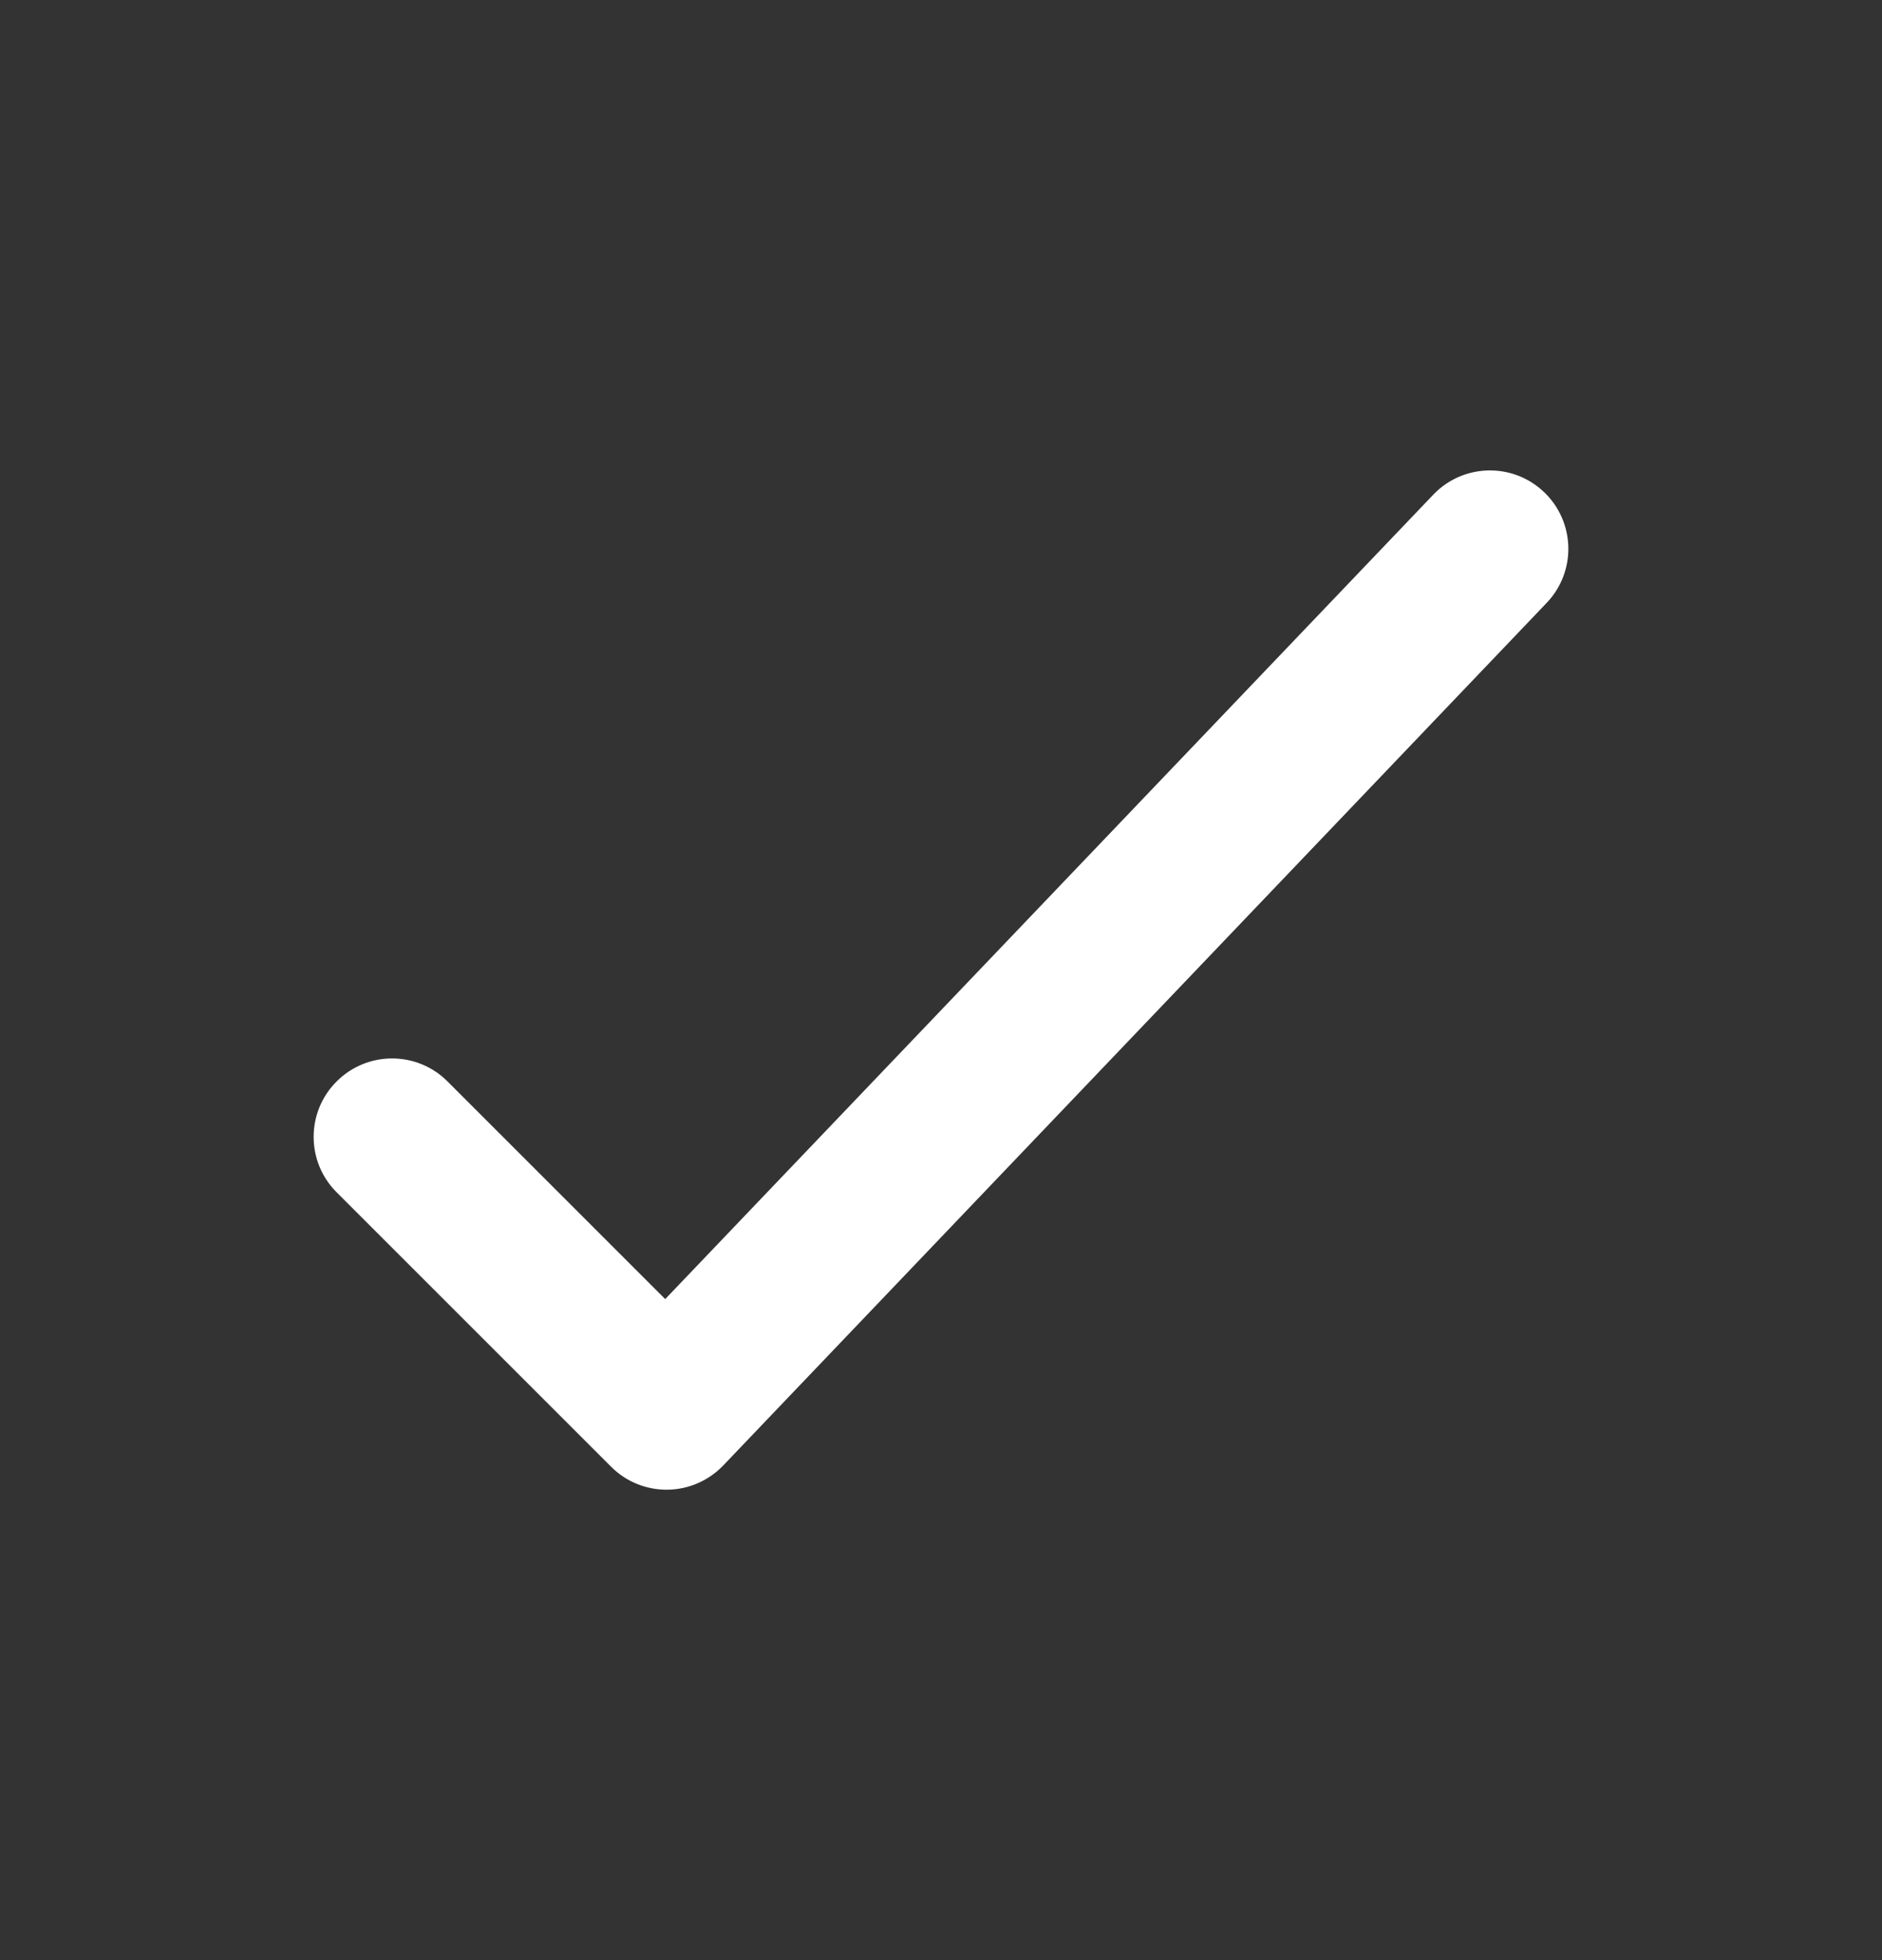 <svg width="24" height="25" viewBox="0 0 24 25" fill="none" xmlns="http://www.w3.org/2000/svg">
<rect x="0" y="0" width="24" height="25" fill="#333333" stroke="none"/>
<path fill-rule="evenodd" clip-rule="evenodd" d="M19.691 6.277C20.09 6.658 20.105 7.291 19.723 7.69L9.223 18.691C9.037 18.885 8.781 18.997 8.512 19C8.242 19.003 7.983 18.898 7.793 18.707L4.293 15.207C3.902 14.817 3.902 14.183 4.293 13.793C4.683 13.402 5.317 13.402 5.707 13.793L8.483 16.569L18.277 6.31C18.658 5.91 19.291 5.895 19.691 6.277Z" fill="white"/>
</svg>
